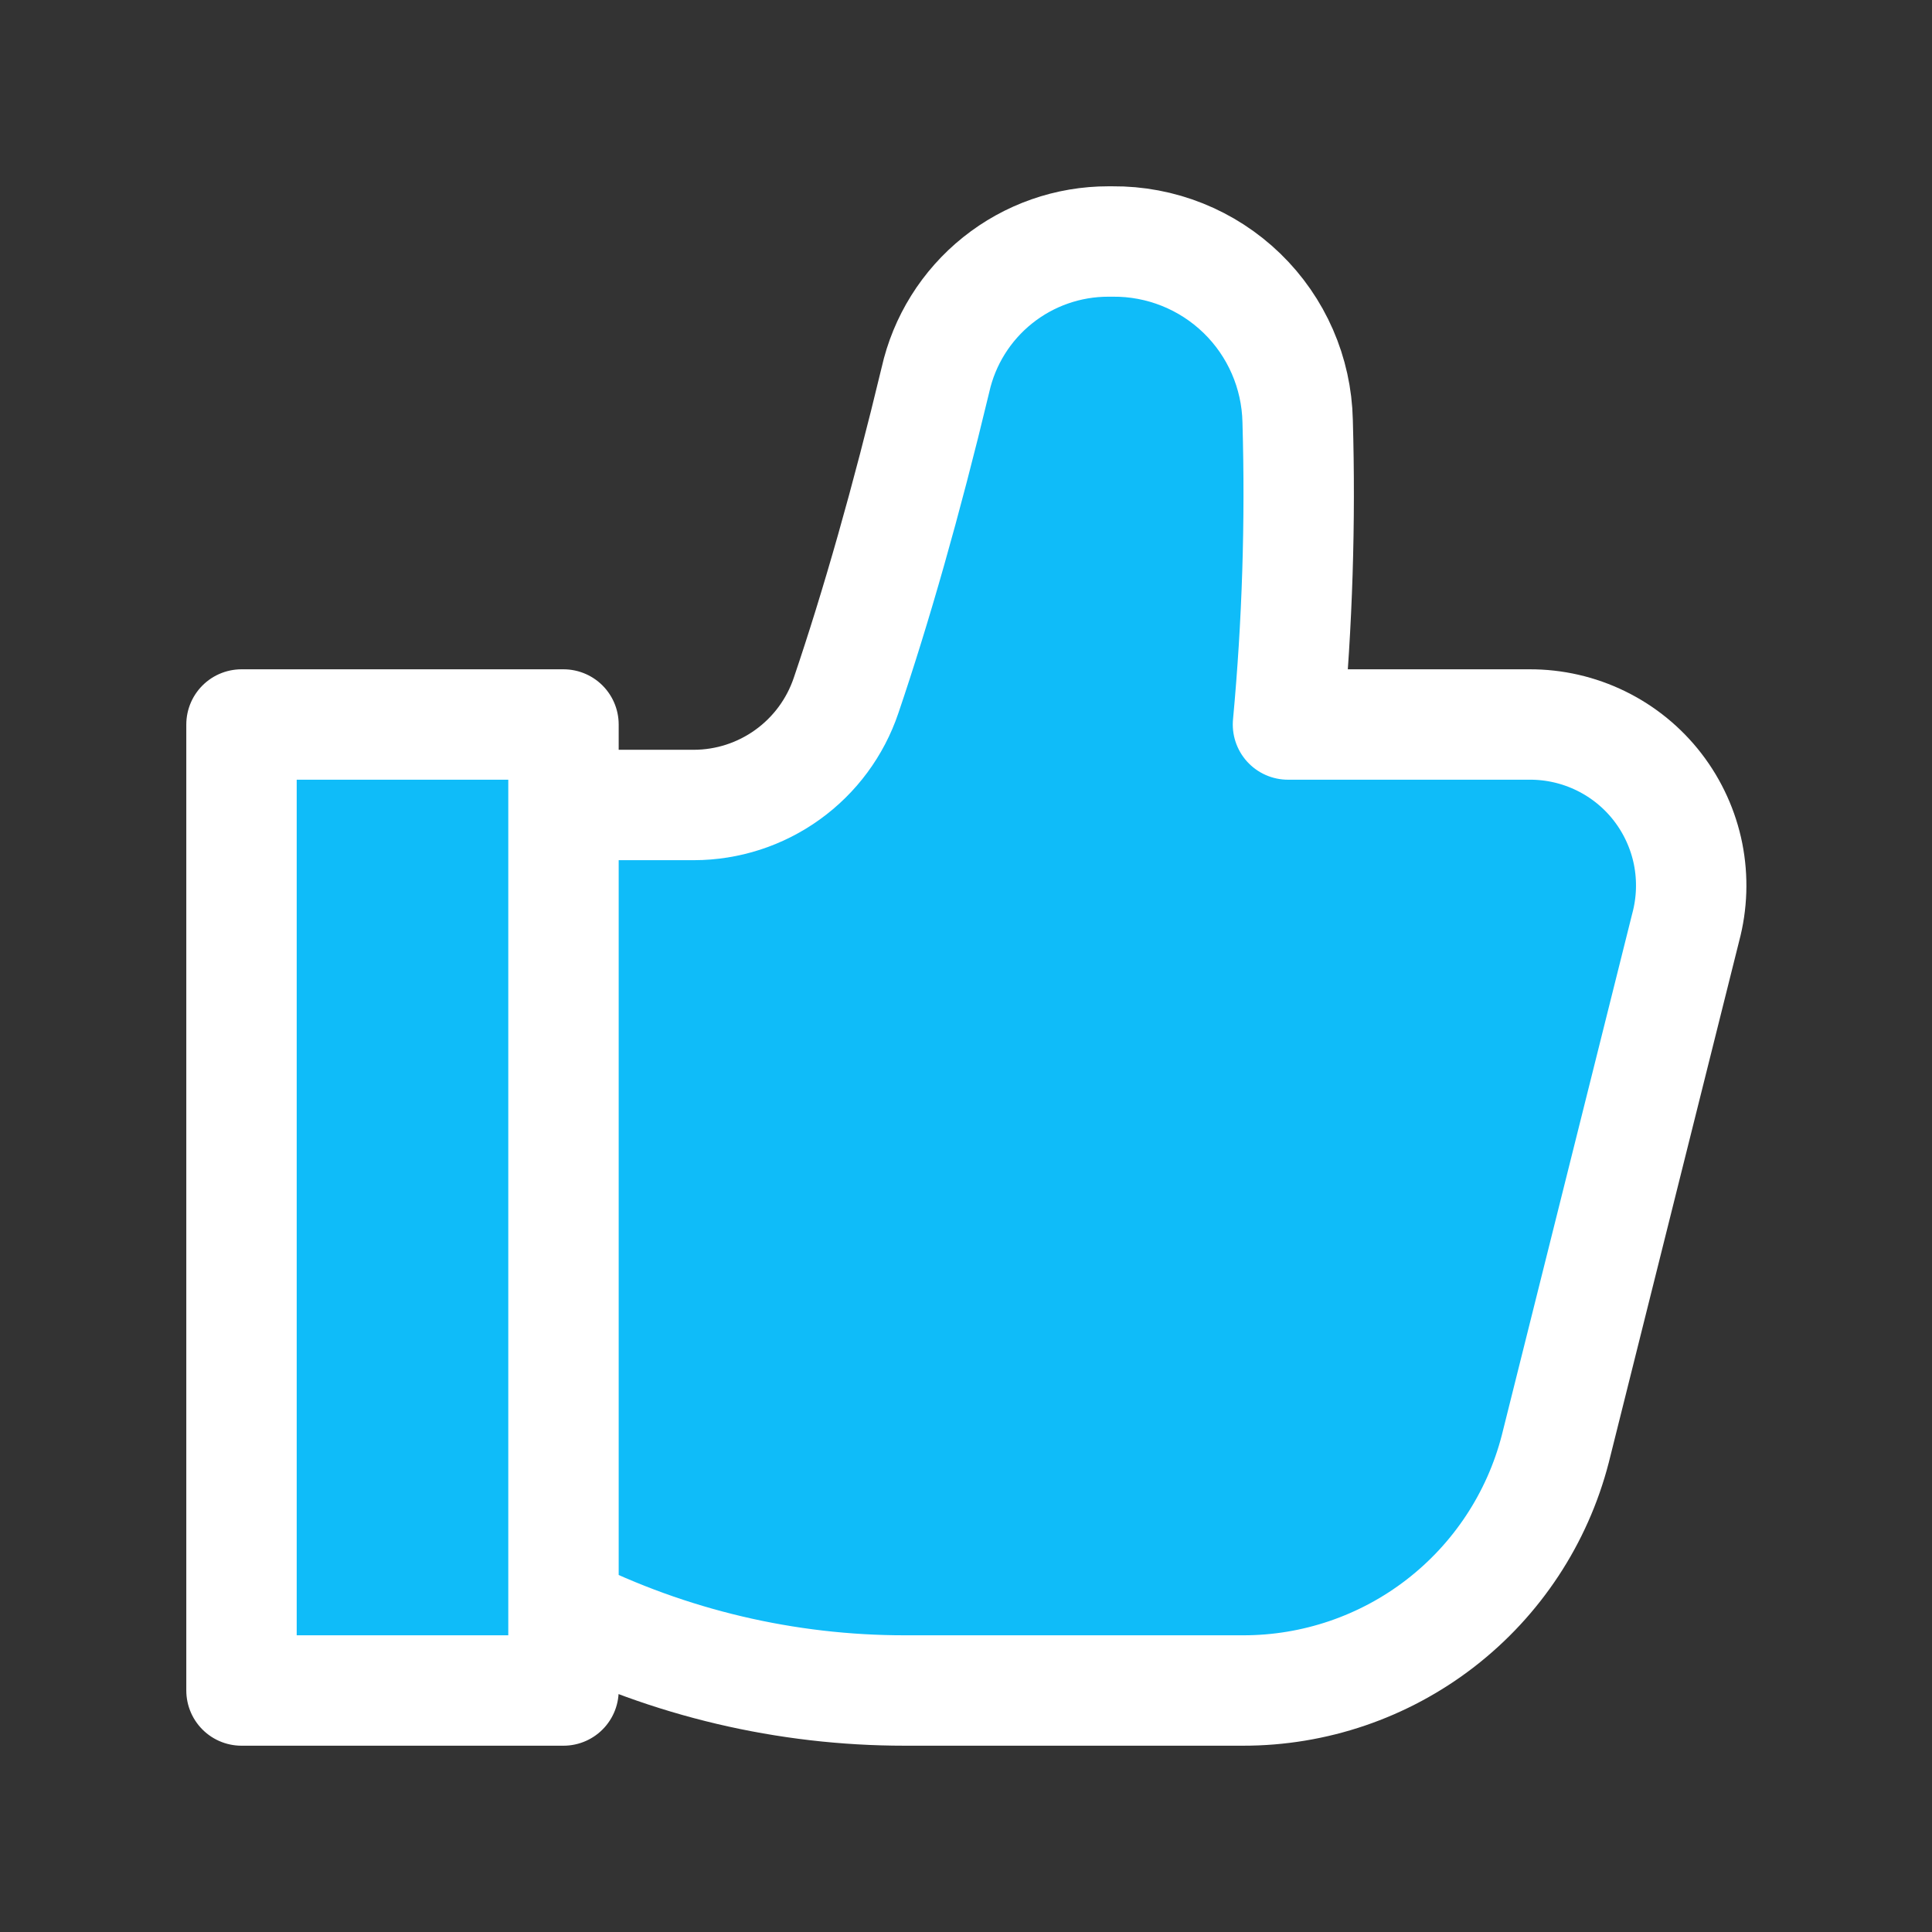 <svg width="35" height="35" viewBox="0 0 35 35" fill="none" xmlns="http://www.w3.org/2000/svg">
<rect x="0" y="0" width="35" height="35" fill="#333333" stroke="none"/>
<path d="M10.208 30.625H4.375V13.125H10.208V30.625ZM10.208 29.167C12.128 30.127 14.245 30.626 16.392 30.625H22.517C23.812 30.627 25.071 30.198 26.095 29.406C27.119 28.614 27.851 27.504 28.175 26.25L30.538 16.8C30.654 16.367 30.669 15.912 30.582 15.472C30.494 15.032 30.306 14.618 30.032 14.262C29.759 13.907 29.406 13.619 29.003 13.422C28.6 13.225 28.157 13.123 27.708 13.125H23.333C23.503 11.297 23.561 9.461 23.508 7.627C23.489 6.753 23.126 5.921 22.499 5.313C21.871 4.704 21.029 4.367 20.154 4.375H20.081C19.351 4.374 18.643 4.622 18.073 5.078C17.503 5.534 17.105 6.171 16.946 6.883C16.421 9.071 15.867 11.01 15.327 12.6C15.132 13.177 14.762 13.678 14.267 14.034C13.773 14.39 13.18 14.582 12.571 14.583H10.208V29.167Z" fill="#0FBCF9" stroke="white" stroke-width="2" stroke-linecap="round" stroke-linejoin="round"/>
</svg>
